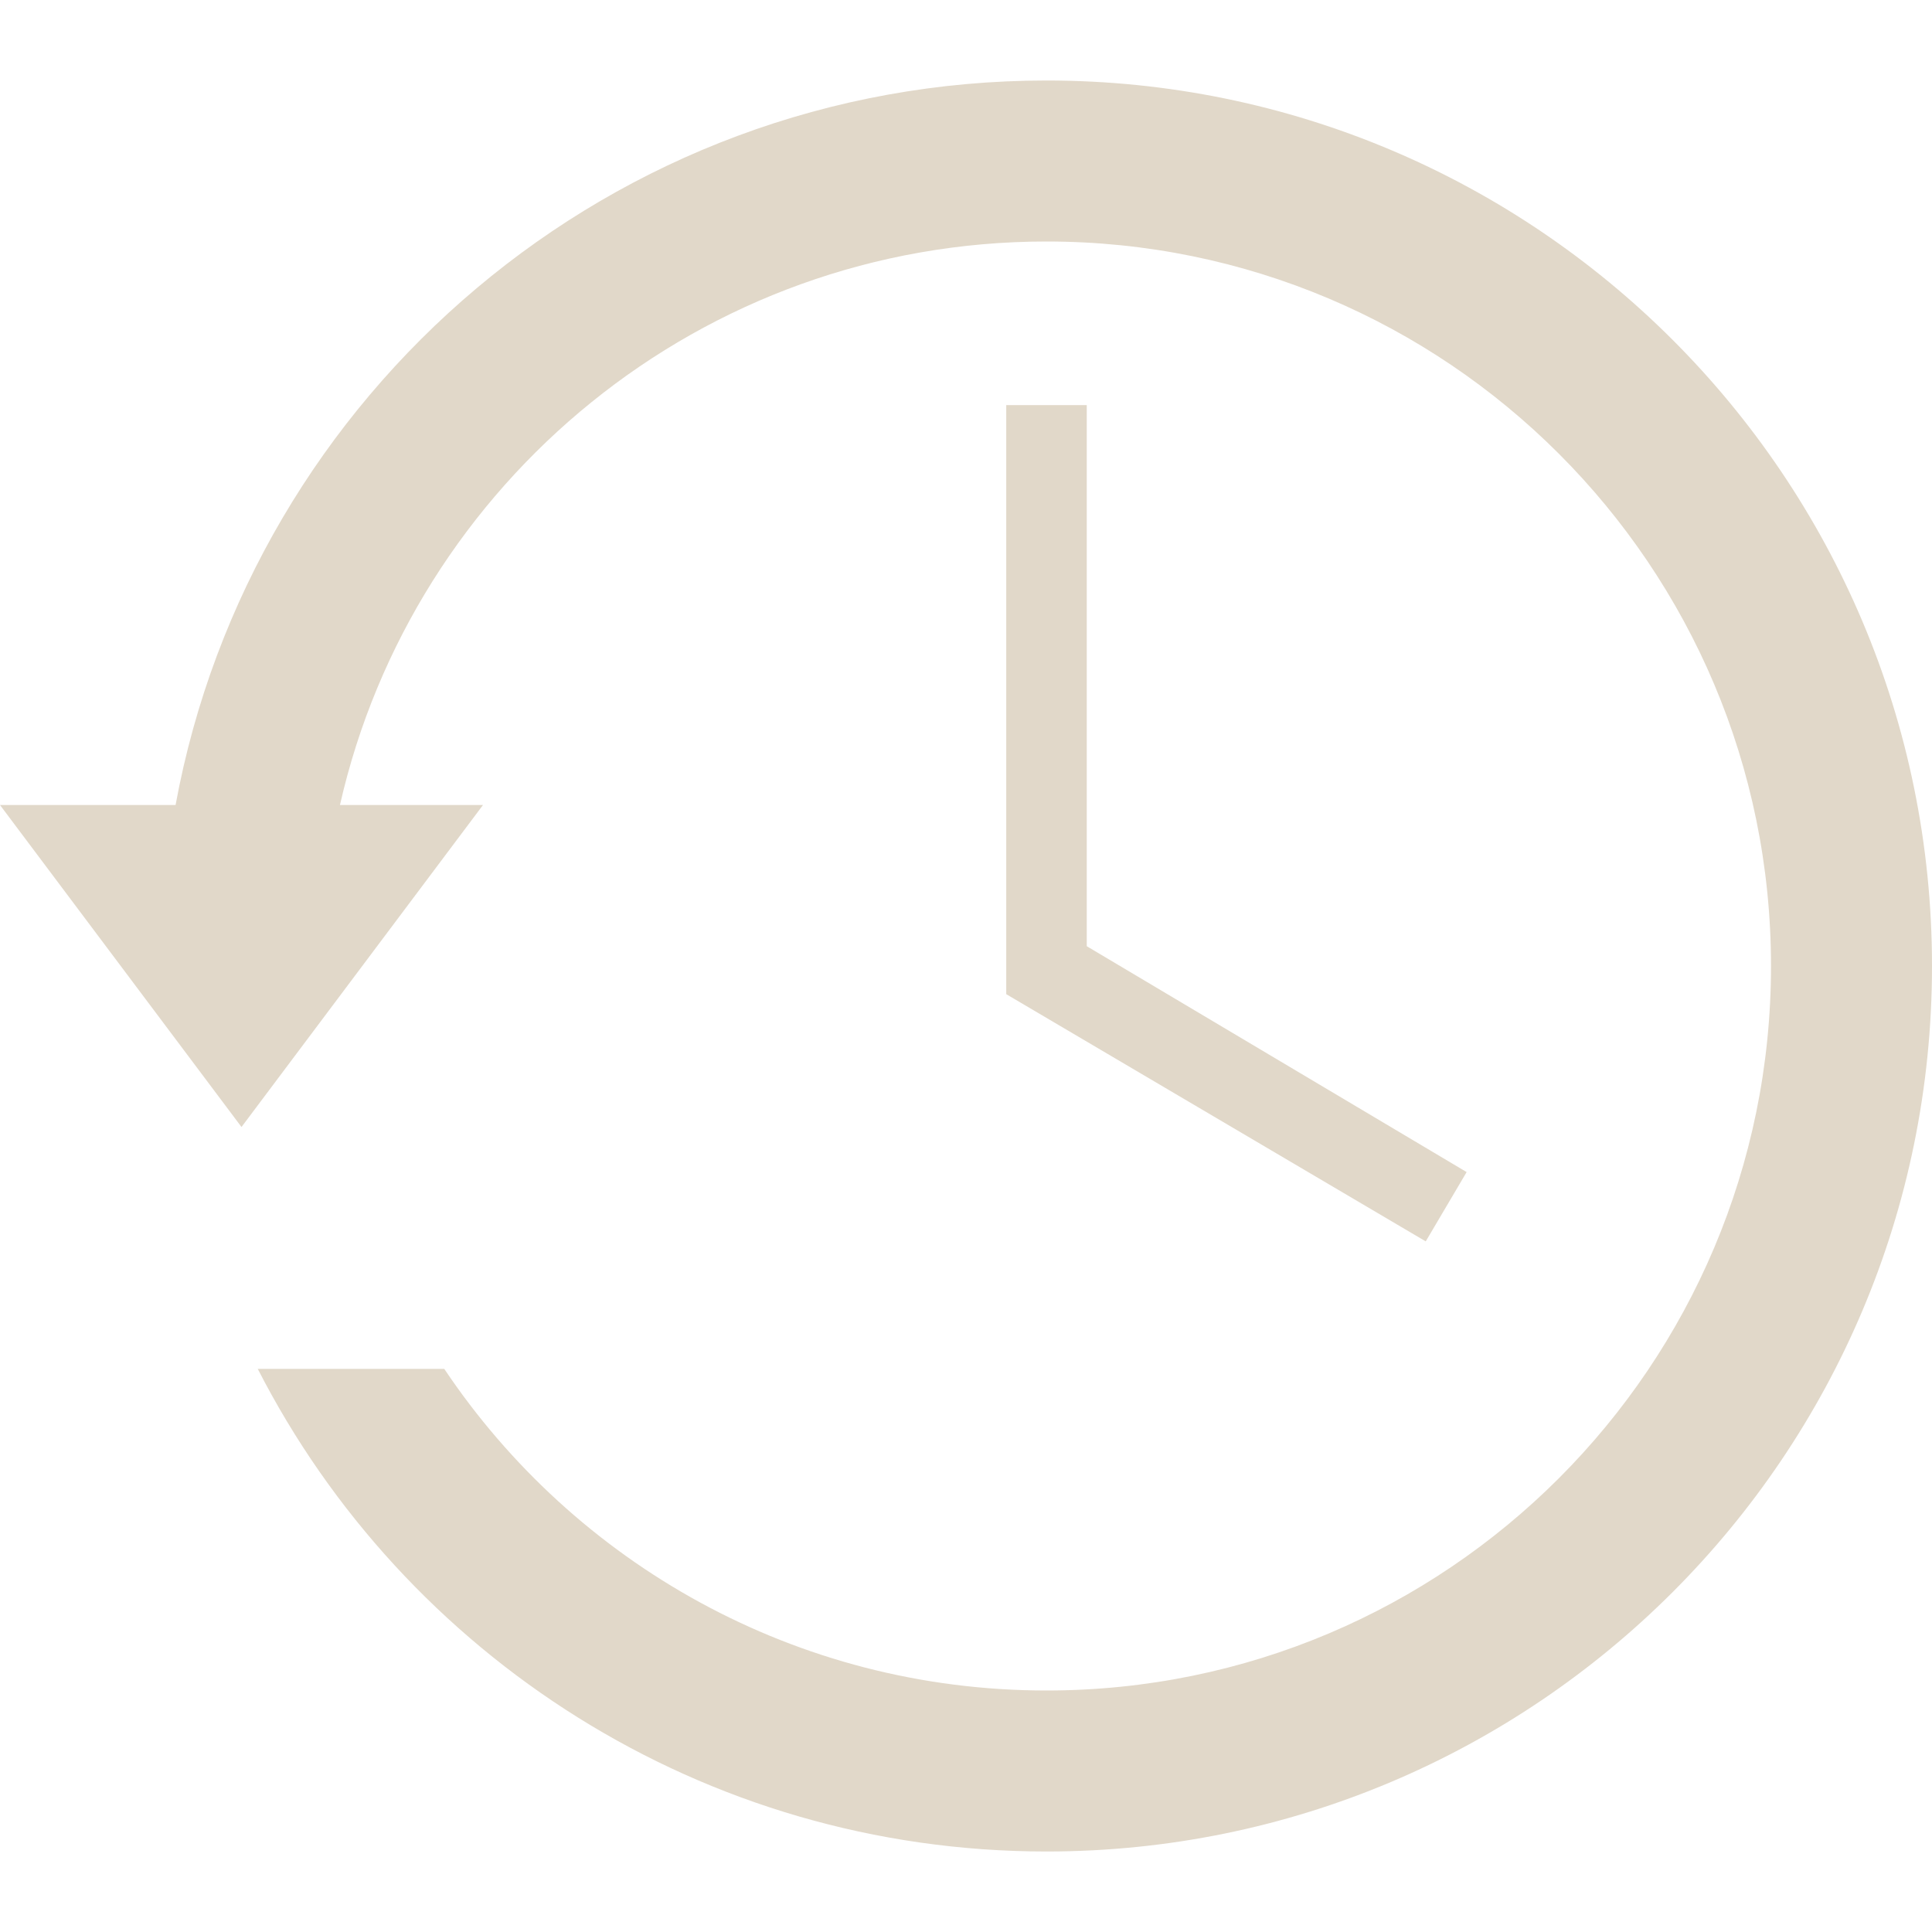 <?xml version="1.0" encoding="iso-8859-1"?>
<!-- Generator: Adobe Illustrator 16.0.0, SVG Export Plug-In . SVG Version: 6.00 Build 0)  -->
<!DOCTYPE svg PUBLIC "-//W3C//DTD SVG 1.1//EN" "http://www.w3.org/Graphics/SVG/1.1/DTD/svg11.dtd">
<svg version="1.1" id="Capa_1" xmlns="http://www.w3.org/2000/svg" xmlns:xlink="http://www.w3.org/1999/xlink" x="0px" y="0px"
	 width="612px" height="612px" viewBox="0 0 612 612" style="enable-background:new 0 0 612 612;" xml:space="preserve">
<g>
	<g>
		<path fill="#e1d8c9" d="M140.734,433.628H81.651C128.112,524.382,222.539,586.5,331.5,586.5C486.412,586.5,612,460.912,612,306
			c0-154.913-125.588-280.5-280.5-280.5C194.004,25.5,79.611,124.44,55.616,255H0l76.5,102L153,255h-45.313
			C130.892,152.796,222.284,76.5,331.5,76.5C458.261,76.5,561,179.239,561,306S458.261,535.5,331.5,535.5
			C251.991,535.5,181.917,495.057,140.734,433.628z"/>
		<polygon fill="#e1d8c9" points="318.75,128.316 318.75,314.925 451.631,393.235 464.585,371.28 344.25,299.727 344.25,128.316 		"/>
	</g>
</g>
<g>
</g>
<g>
</g>
<g>
</g>
<g>
</g>
<g>
</g>
<g>
</g>
<g>
</g>
<g>
</g>
<g>
</g>
<g>
</g>
<g>
</g>
<g>
</g>
<g>
</g>
<g>
</g>
<g>
</g>
</svg>
